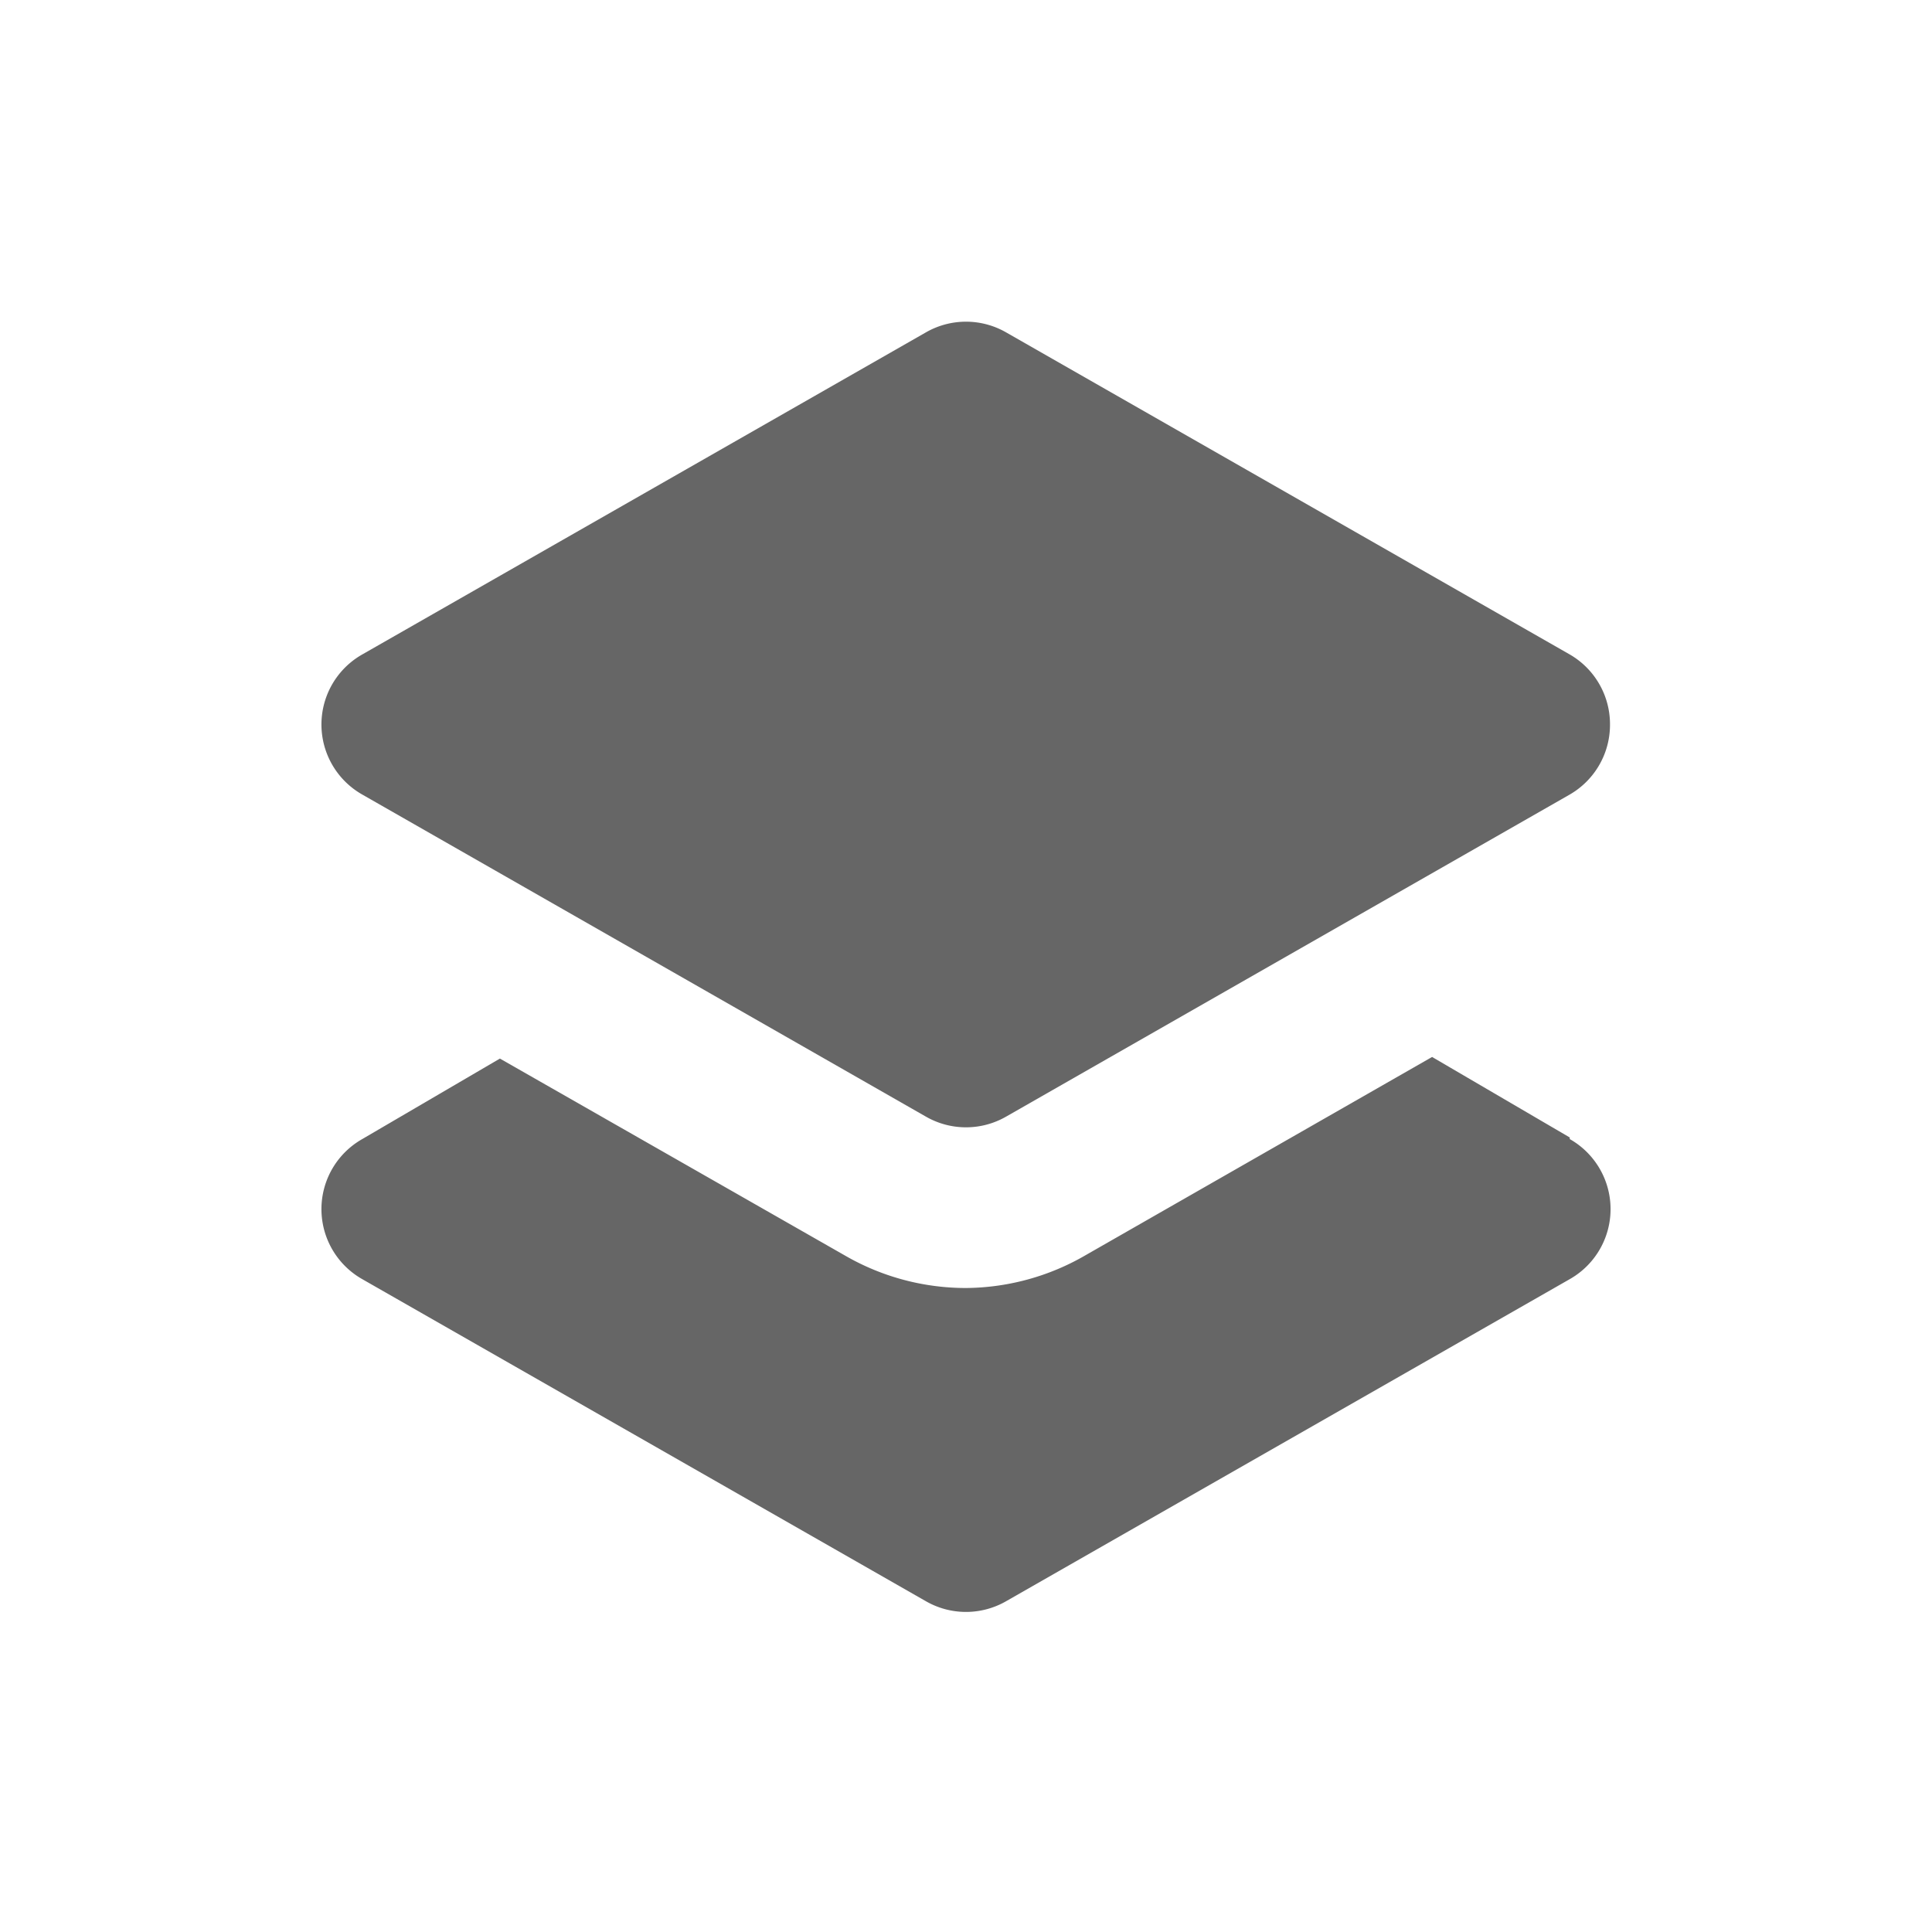 <svg xmlns="http://www.w3.org/2000/svg" viewBox="0 0 24 24" xmlns:v="https://vecta.io/nano">
  <style>
    svg{
      fill: #666;
    }
    svg:hover {
      fill: #0095eb;
    }
    path{
      stroke: transparent;
    }
  </style>
  <path
    d="M20 9a1 1 0 0 1-.5.87l-7 4a1 1 0 0 1-1 0l-7-4a1 1 0 0 1 0-1.74l7-4a1 1 0 0 1 1 0l7 4A1 1 0 0 1 20 9zm-.5 5.13l-1.71-1-4.3 2.46A3 3 0 0 1 12 16a3 3 0 0 1-1.48-.39l-4.31-2.46-1.71 1a1 1 0 0 0 0 1.74l7 4a1 1 0 0 0 1 0l7-4a1 1 0 0 0 0-1.74z"/>
</svg>
